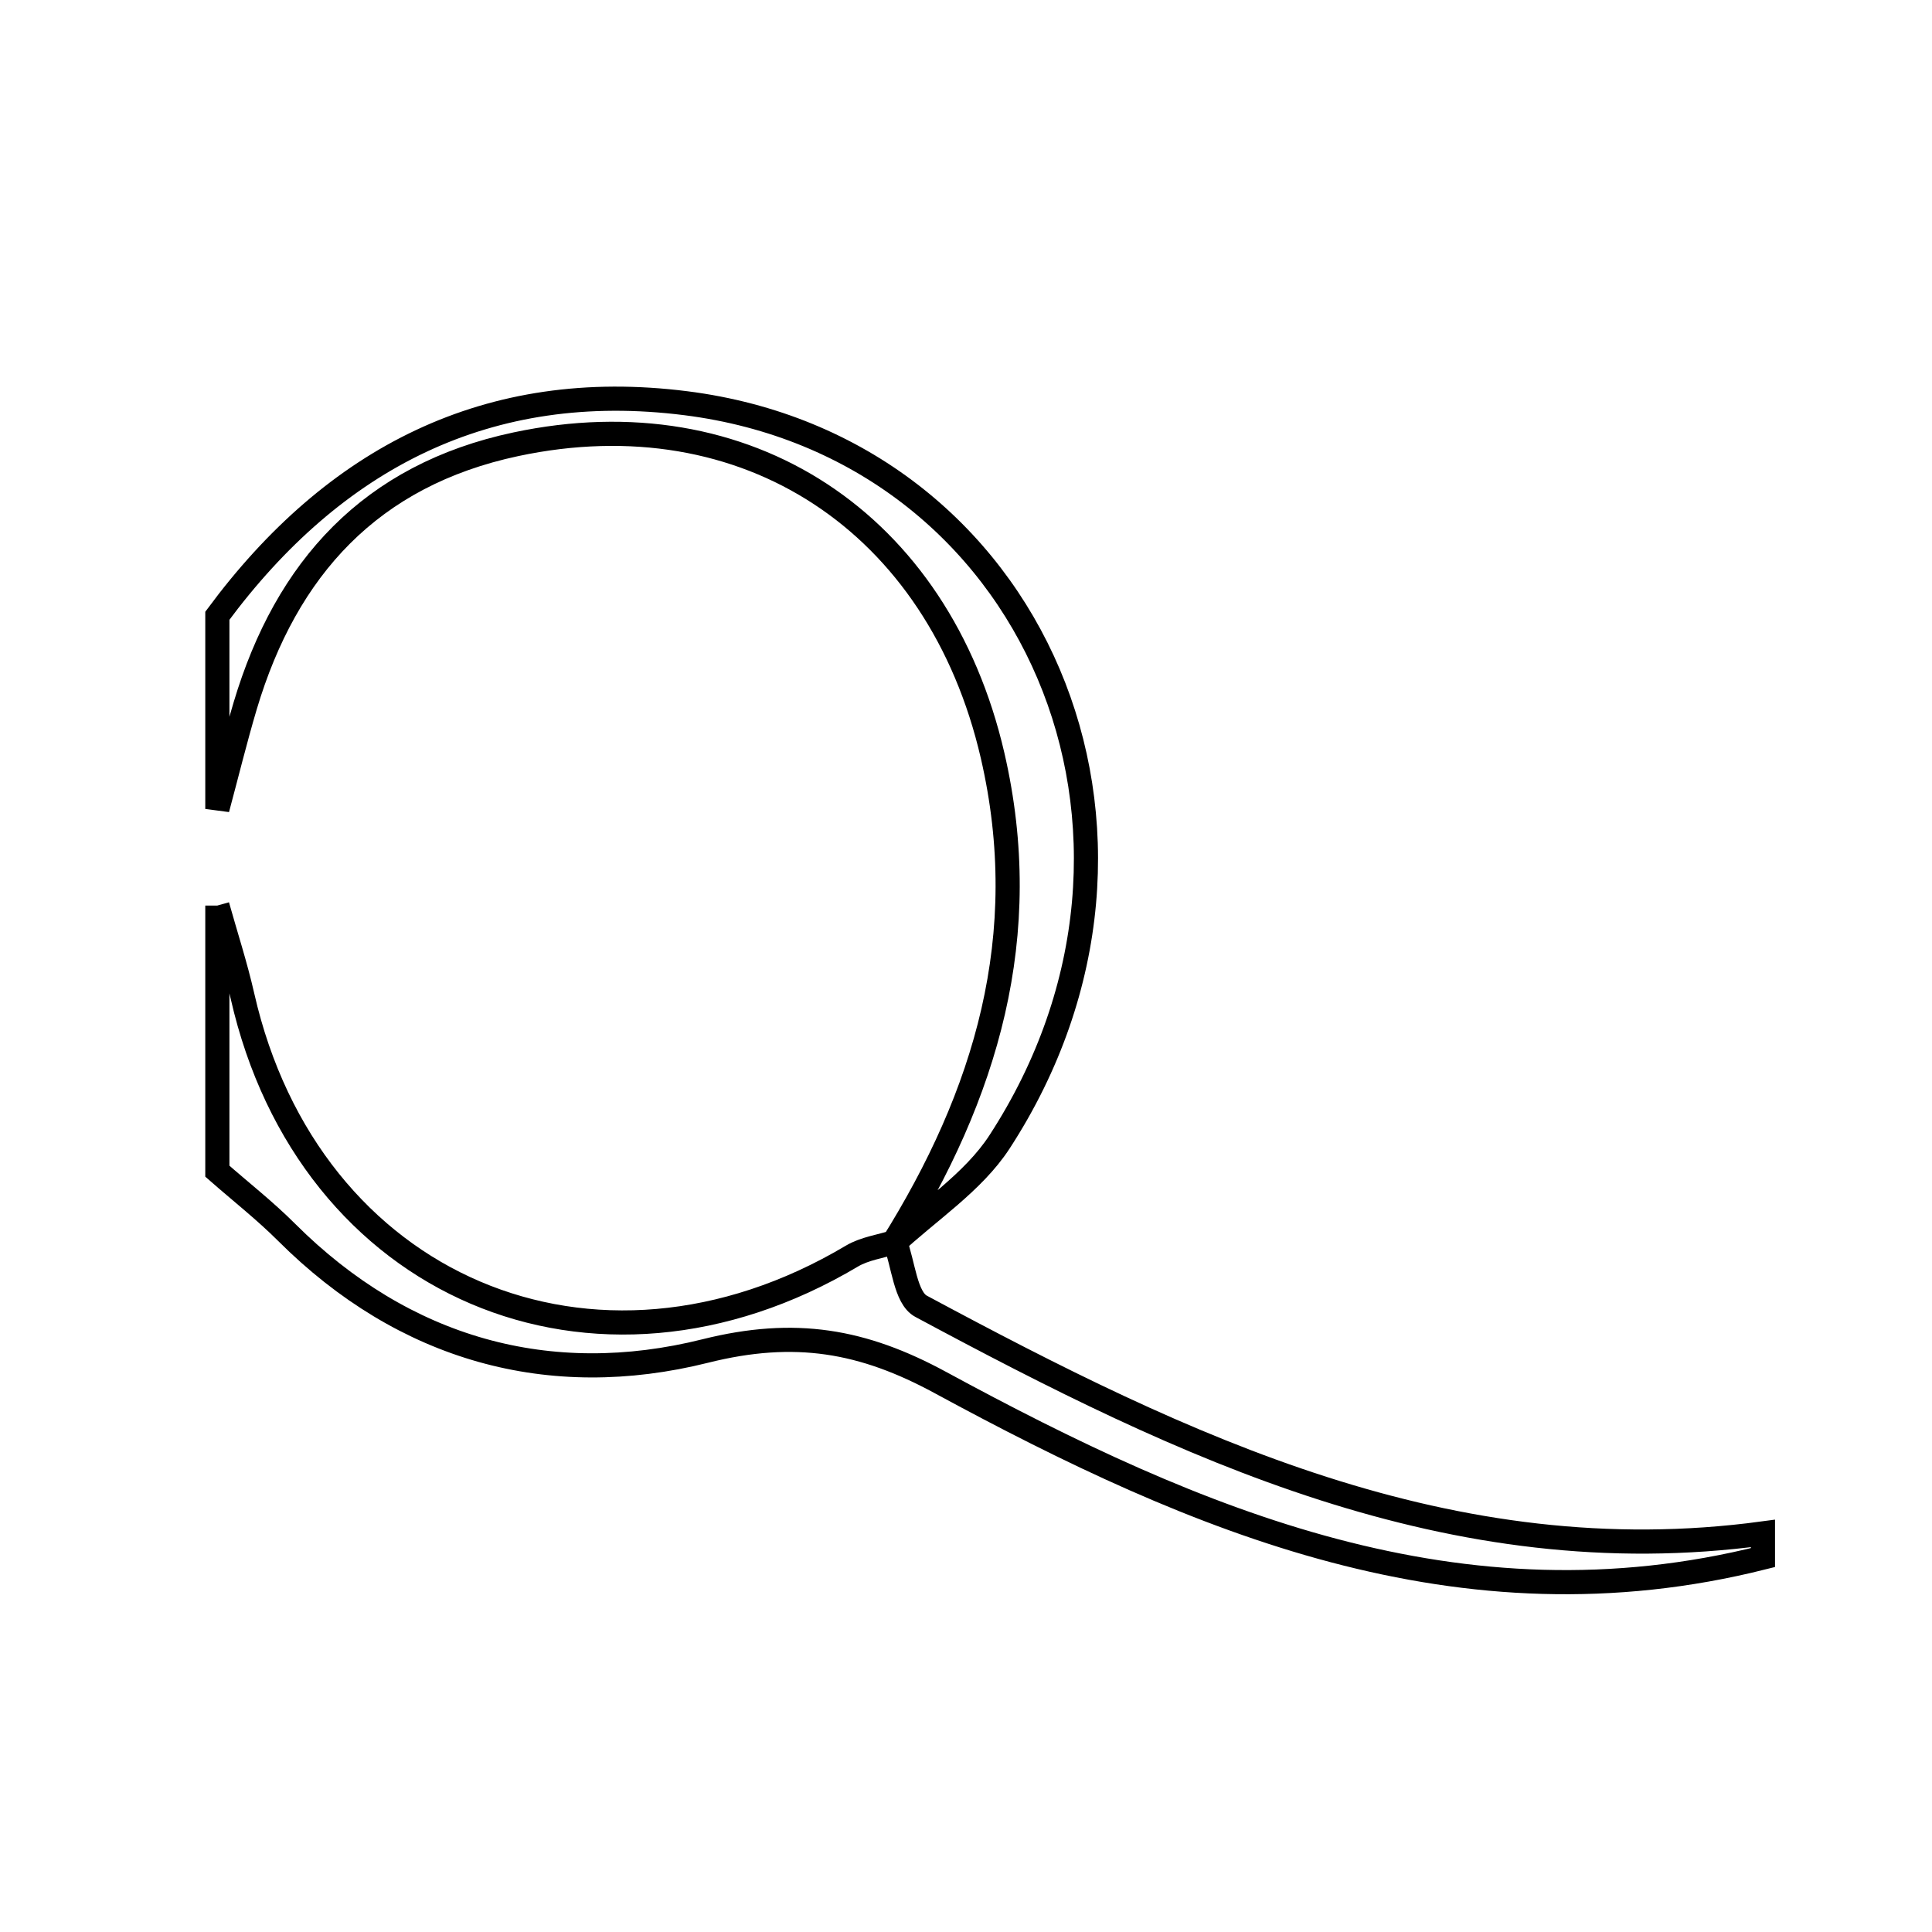 <svg xmlns="http://www.w3.org/2000/svg" viewBox="0.0 0.0 24.0 24.0" height="200px" width="200px"><path fill="none" stroke="black" stroke-width=".3" stroke-opacity="1.0"  filling="0" d="M8.52 5.009 C12.857 5.558 14.901 10.366 12.416 14.186 C12.087 14.691 11.529 15.047 11.077 15.472 C12.251 13.599 12.847 11.62 12.33 9.384 C11.66 6.488 9.272 4.909 6.407 5.519 C4.608 5.902 3.557 7.056 3.046 8.767 C2.92 9.191 2.815 9.622 2.7 10.049 C2.7 9.249 2.7 8.449 2.7 7.649 C4.15 5.69 6.063 4.698 8.52 5.009"></path>
<path fill="none" stroke="black" stroke-width=".3" stroke-opacity="1.0"  filling="0" d="M2.7 11.249 C2.805 11.624 2.926 11.994 3.012 12.373 C3.833 15.99 7.387 17.506 10.584 15.603 C10.741 15.51 10.939 15.484 11.118 15.427 C11.222 15.701 11.247 16.123 11.442 16.227 C14.705 17.979 18.021 19.572 21.9 19.049 C21.9 19.149 21.9 19.249 21.9 19.349 C18.14 20.293 14.865 18.901 11.683 17.175 C10.722 16.653 9.878 16.503 8.76 16.783 C6.83 17.265 5.023 16.768 3.561 15.309 C3.291 15.039 2.988 14.802 2.7 14.549 C2.7 13.449 2.7 12.349 2.7 11.249"></path></svg>